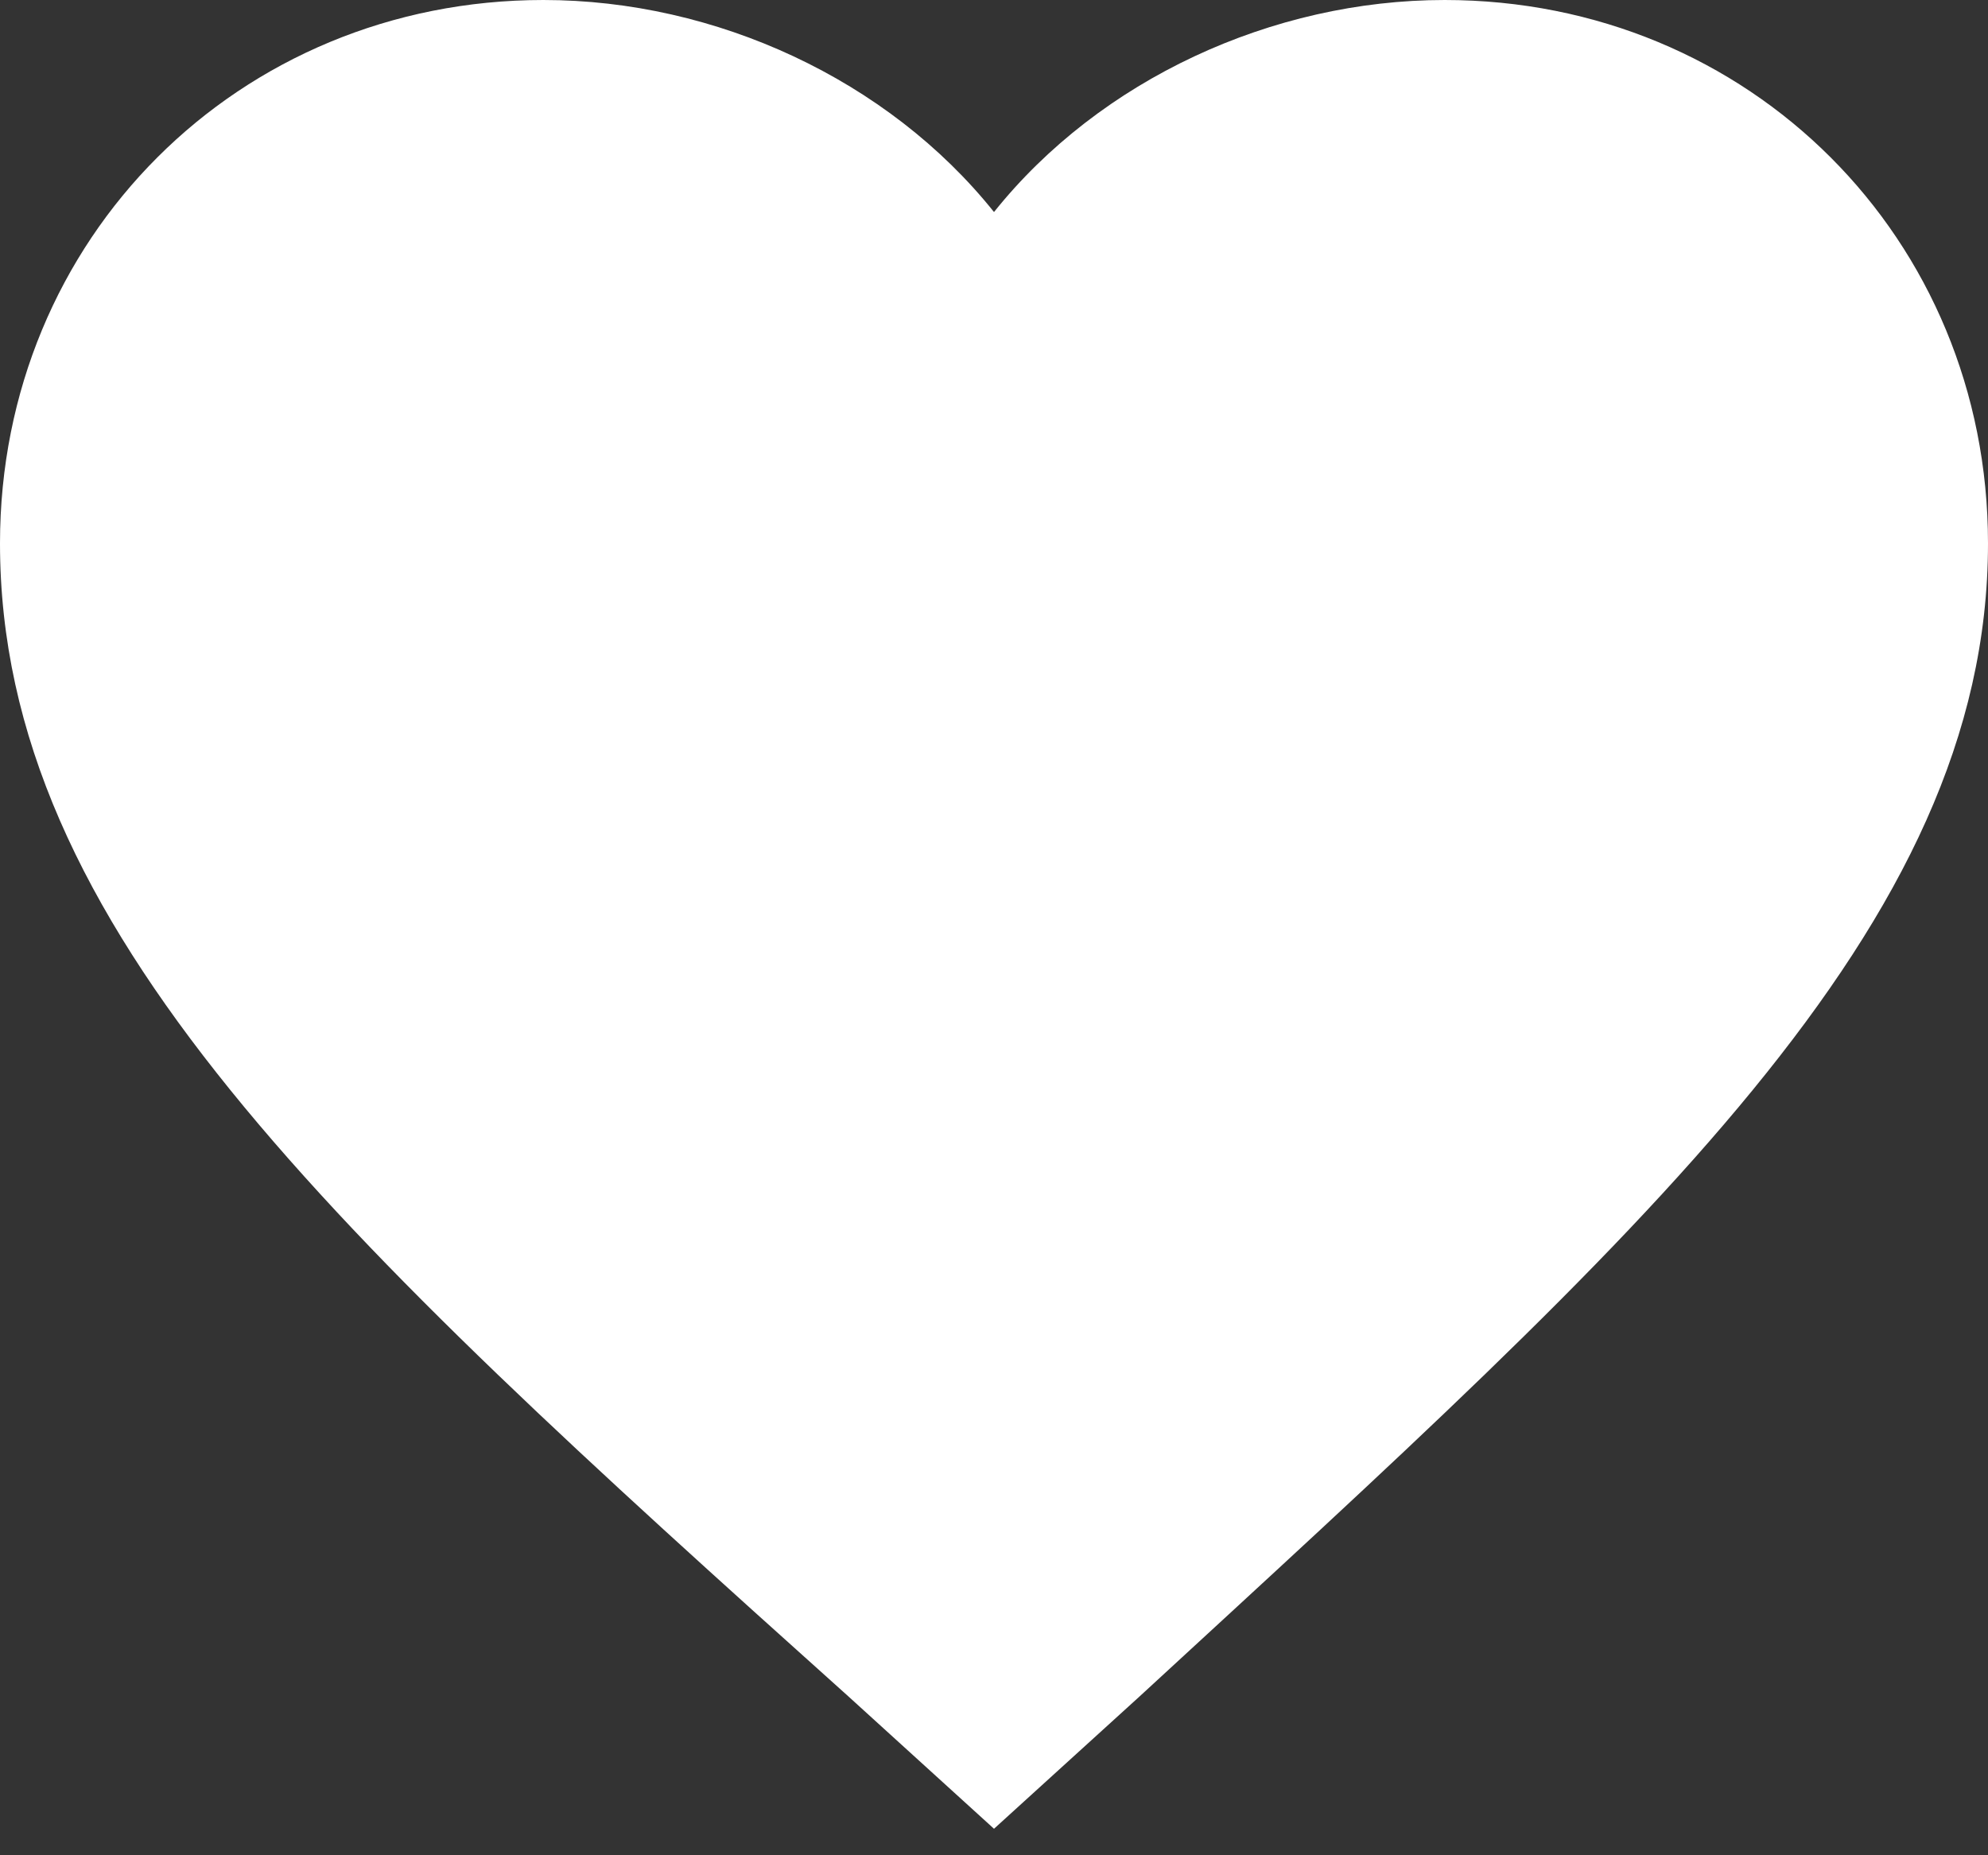 <svg class="tap-target" xmlns="http://www.w3.org/2000/svg" fill="#fff" width="15" height="14" viewBox="0 0 15 14">
    <rect x="0" y="0" width="15" height="14" fill="#333333" stroke="none"/>
    <title>Like</title>
    <path d="M7.5 13.8L6.4 12.8C2.5 9.3 0 7 0 4.1 0 1.8 1.8 0 4.1 0 5.4 0 6.7 0.6 7.5 1.6 8.3 0.6 9.6 0 10.9 0 13.2 0 15 1.8 15 4.1 15 7 12.4 9.3 8.6 12.8L7.5 13.8 7.5 13.8Z"/>
</svg>